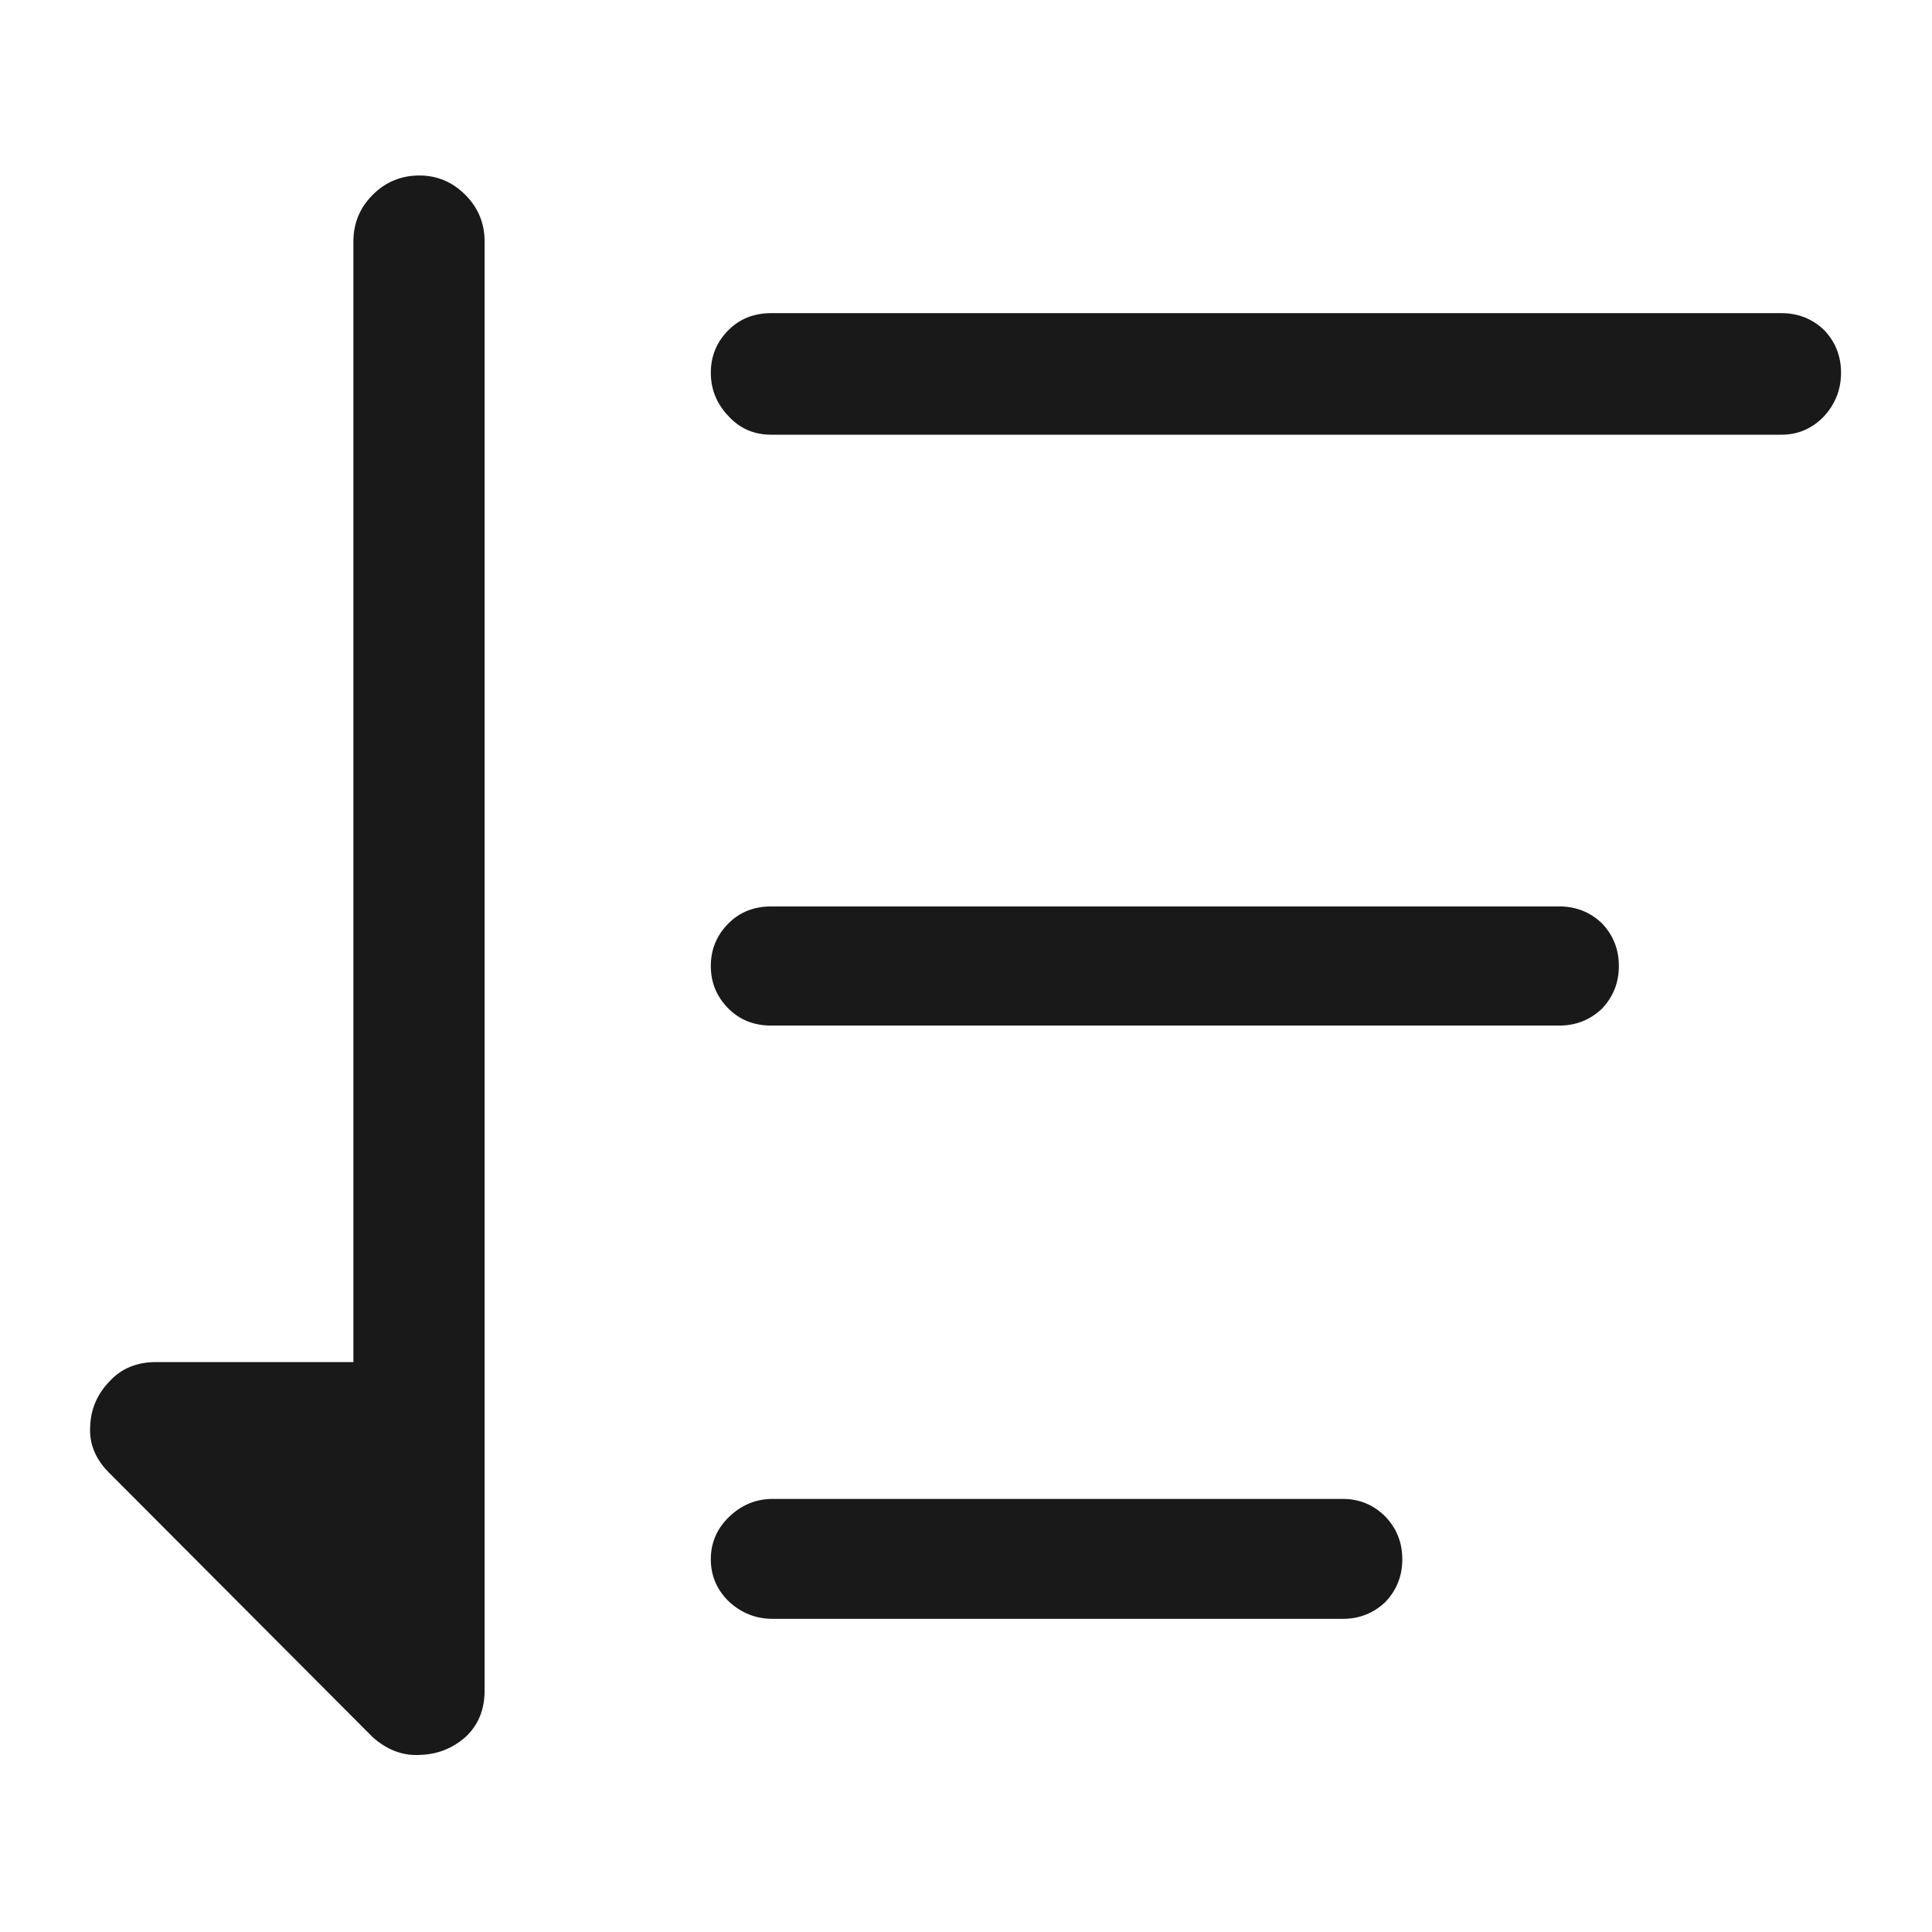 <?xml version="1.0" standalone="no"?>
<svg xmlns="http://www.w3.org/2000/svg" width="24" height="24"><rect width="24" height="24" opacity="0"></rect><g><path d="M5.21 2.18Q4.87 2.18 4.63 2.42Q4.39 2.66 4.39 3L4.39 16.92L1.94 16.92Q1.58 16.92 1.36 17.16Q1.13 17.4 1.12 17.72Q1.1 18.05 1.37 18.31L4.63 21.58Q4.9 21.82 5.22 21.8Q5.54 21.79 5.78 21.58Q6.02 21.36 6.02 21L6.02 3Q6.02 2.66 5.78 2.42Q5.54 2.18 5.21 2.18Z" fill="rgba(0,0,0,0.902)"></path><path d="M16.68 20.11Q16.99 20.11 17.21 19.9Q17.42 19.68 17.42 19.37Q17.42 19.06 17.21 18.84Q16.99 18.62 16.68 18.62L9.6 18.62Q9.29 18.62 9.06 18.84Q8.83 19.06 8.83 19.37Q8.83 19.68 9.06 19.9Q9.29 20.11 9.6 20.11L16.68 20.11ZM19.37 12.74Q19.68 12.74 19.9 12.53Q20.11 12.31 20.11 12Q20.11 11.69 19.9 11.47Q19.68 11.26 19.37 11.26L9.58 11.26Q9.26 11.26 9.05 11.47Q8.83 11.69 8.83 12Q8.83 12.31 9.05 12.53Q9.26 12.74 9.58 12.74L19.37 12.74ZM22.13 5.4Q22.44 5.4 22.66 5.17Q22.87 4.94 22.87 4.63Q22.87 4.32 22.66 4.1Q22.44 3.89 22.13 3.89L9.58 3.89Q9.26 3.89 9.05 4.1Q8.83 4.32 8.83 4.63Q8.83 4.94 9.05 5.17Q9.26 5.4 9.58 5.4L22.13 5.4Z" fill="rgba(0,0,0,0.902)"></path></g></svg>